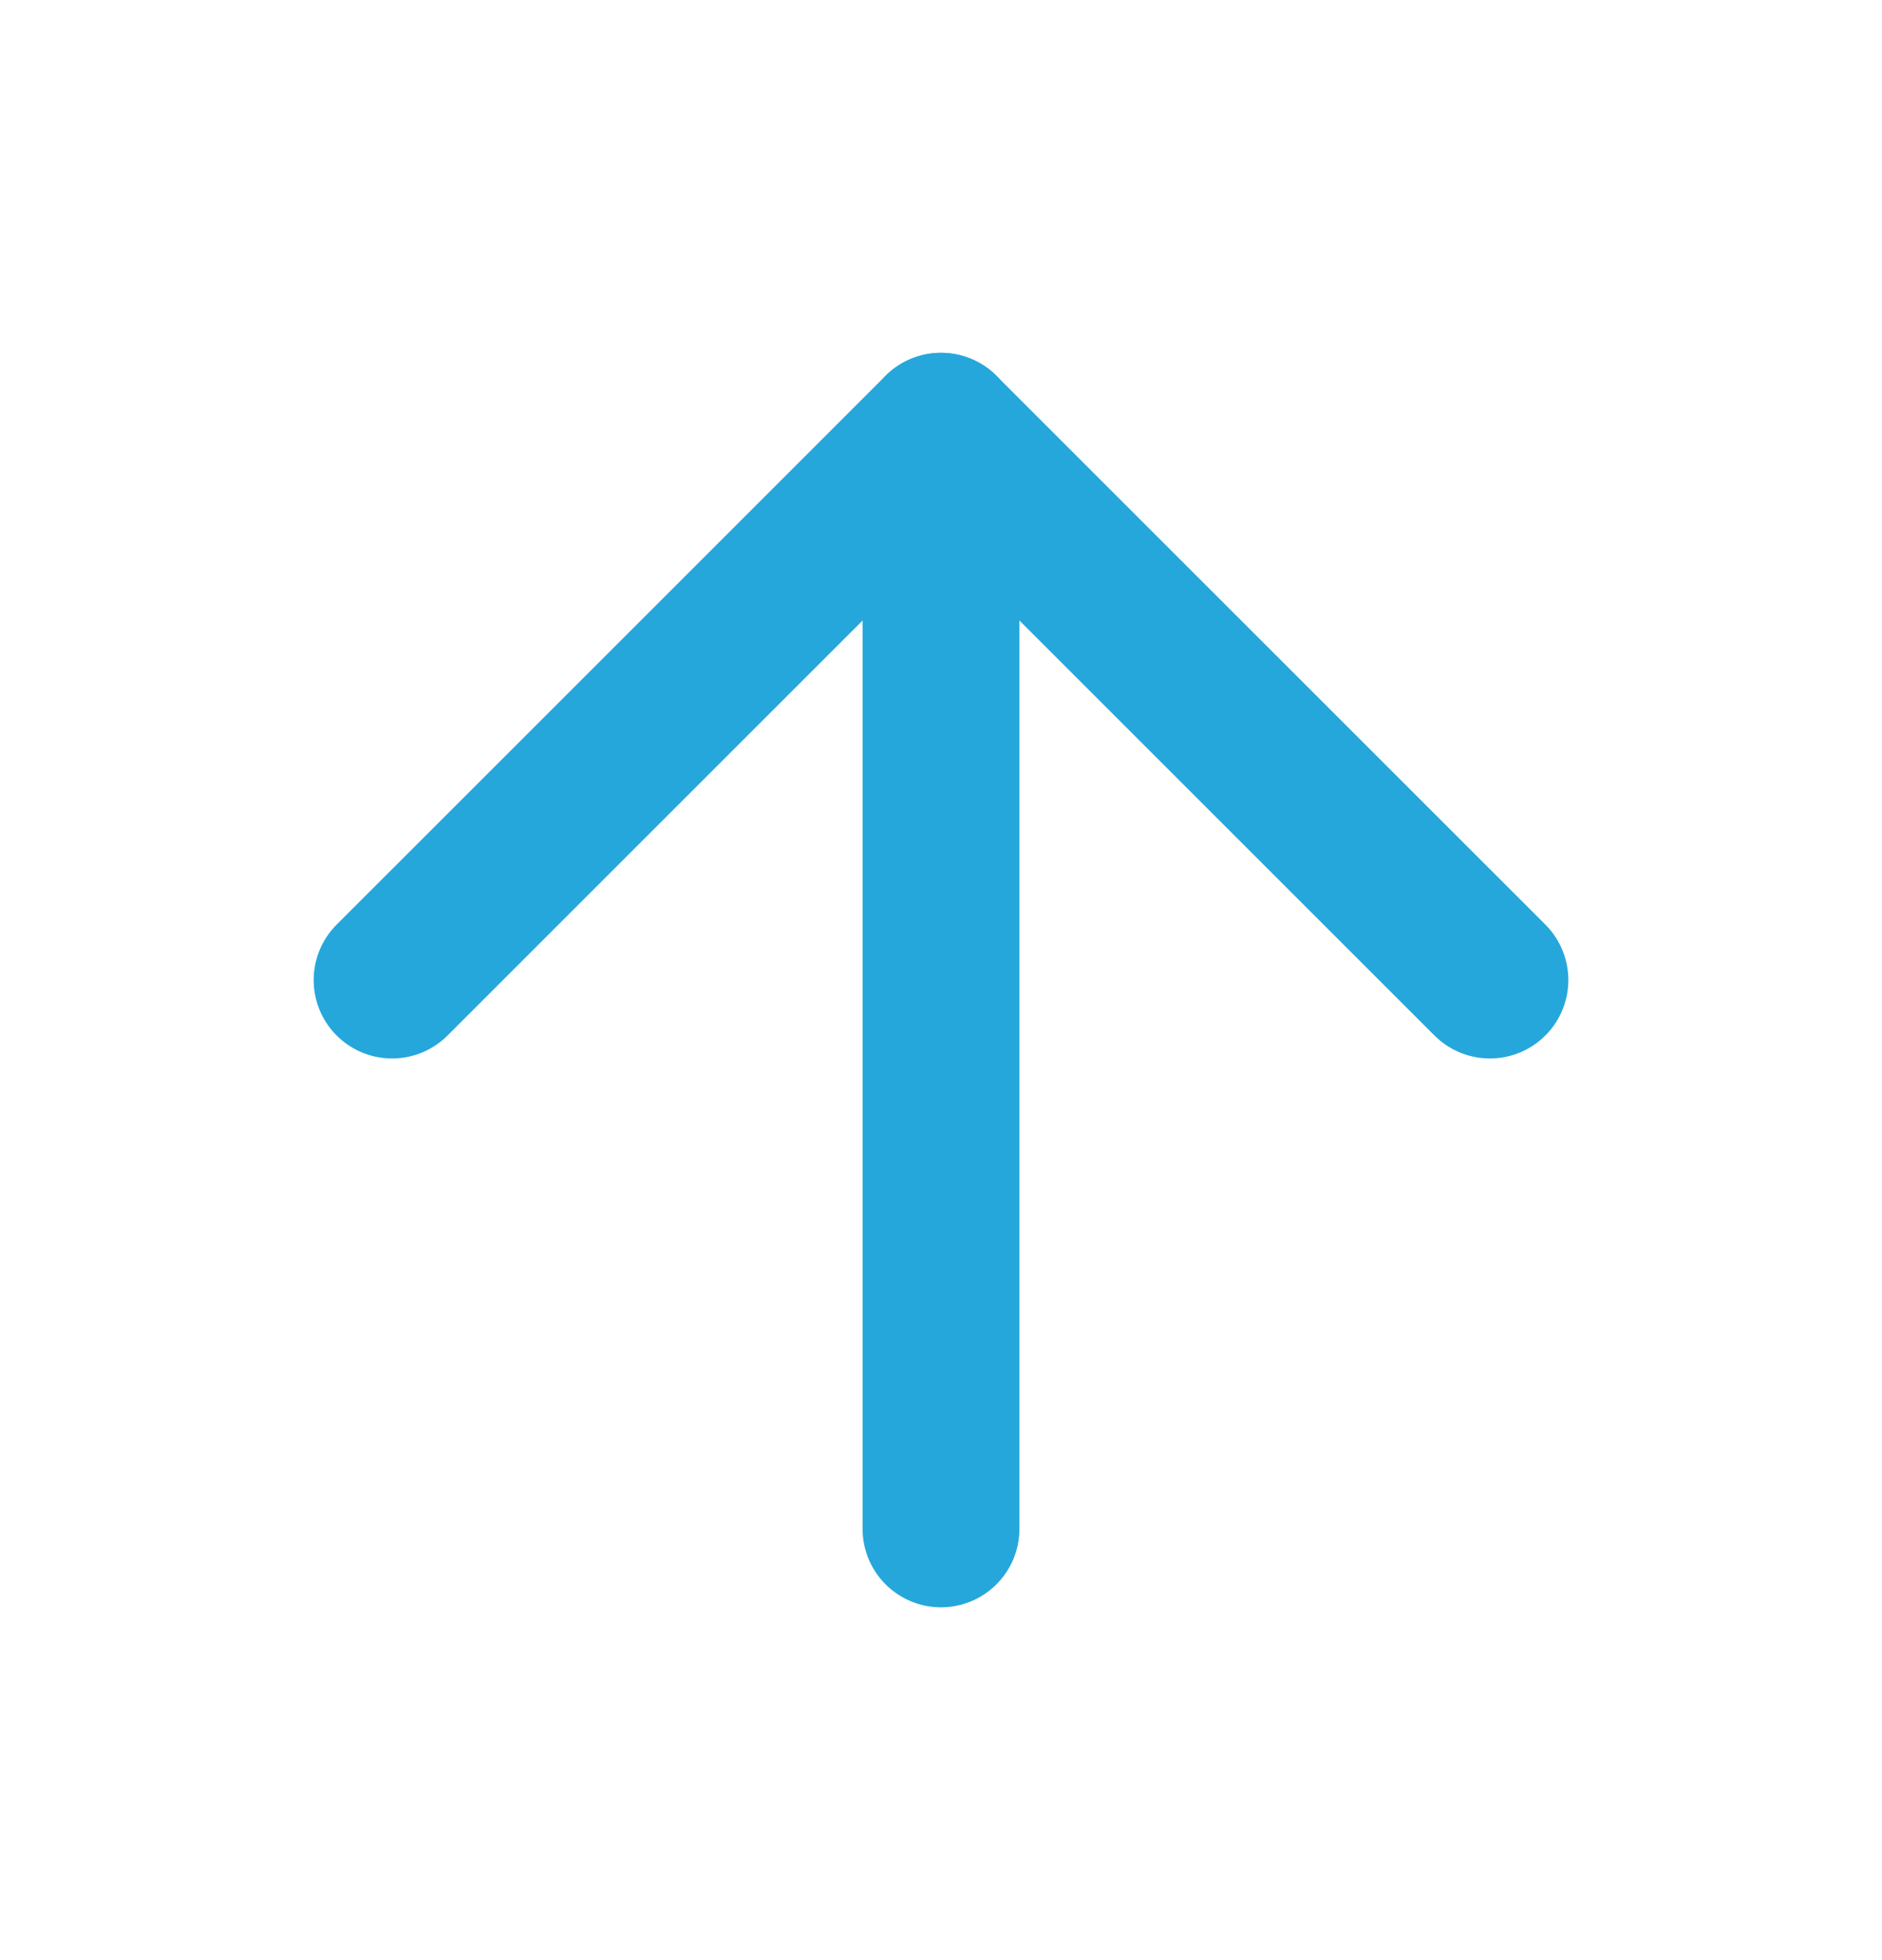 <svg width="24" height="25" viewBox="0 0 24 25" fill="none" xmlns="http://www.w3.org/2000/svg">
<path d="M12 19.5V5.5" stroke="#25A7DB" stroke-width="2" stroke-linecap="round" stroke-linejoin="round"/>
<path d="M5 12.5L12 5.5L19 12.5" stroke="#25A7DB" stroke-width="2" stroke-linecap="round" stroke-linejoin="round"/>
</svg>
